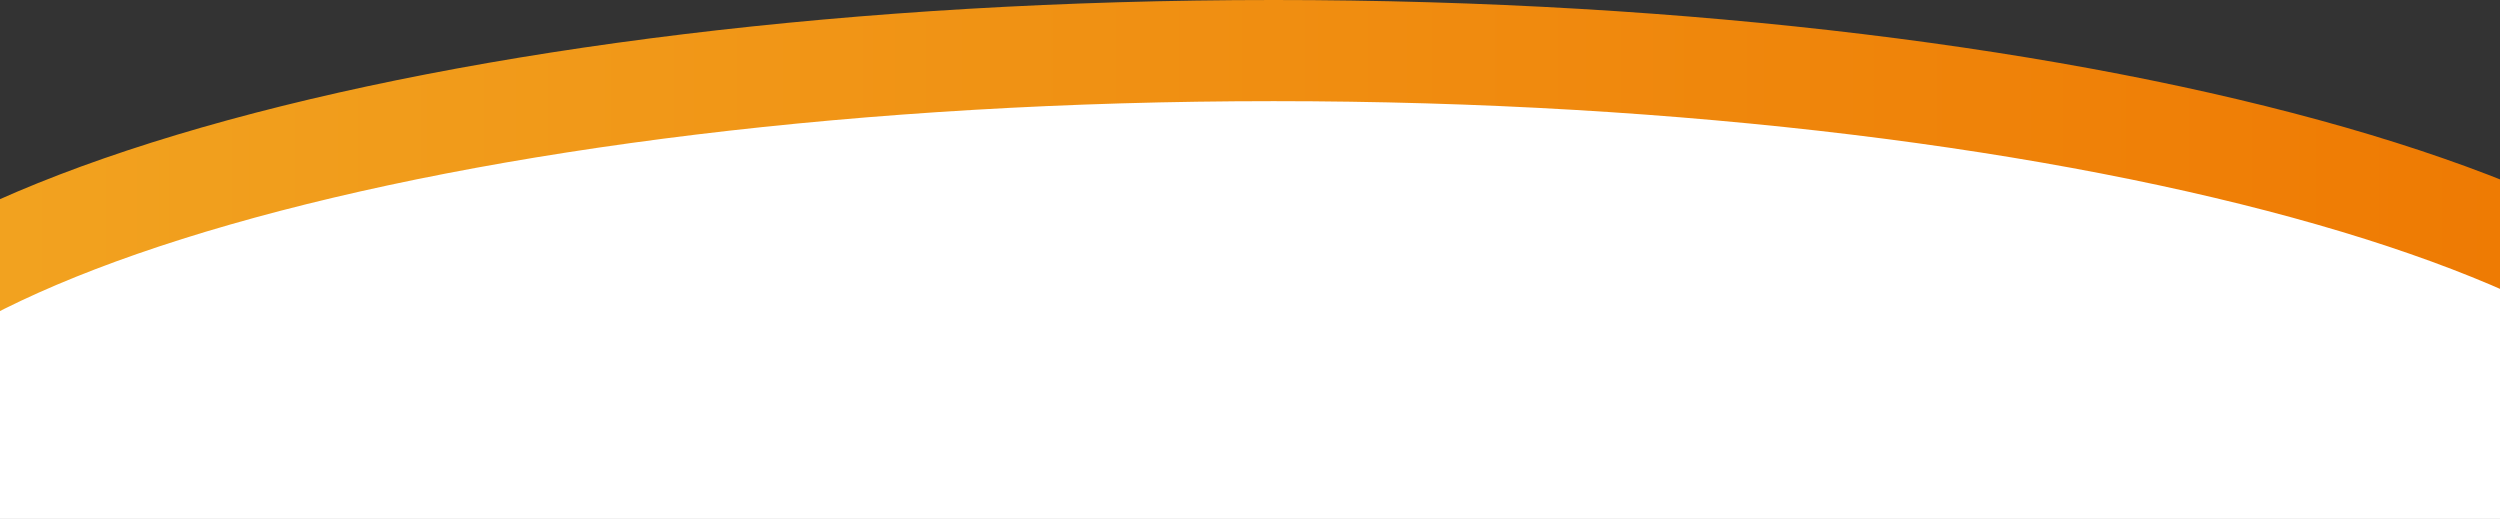 <svg xmlns="http://www.w3.org/2000/svg" width="1903" height="395" viewBox="0 0 1903 395" fill="none"><rect x="0" y="0" width="1903" height="395" fill="#333333" stroke="none"/><path d="M969.5 38.5C1285.49 38.5 1570.12 75.298 1774.53 133.954C1876.99 163.357 1957.11 197.64 2010.74 234.02C2065.67 271.288 2084.5 304.759 2084.5 331C2084.5 357.241 2065.67 390.712 2010.74 427.98C1957.11 464.36 1876.99 498.643 1774.53 528.046C1570.12 586.702 1285.49 623.5 969.5 623.5C653.514 623.5 368.881 586.702 164.472 528.046C62.007 498.643 -18.115 464.36 -71.737 427.98C-126.671 390.712 -145.5 357.241 -145.5 331C-145.5 304.759 -126.671 271.288 -71.737 234.02C-18.115 197.64 62.007 163.357 164.472 133.954C368.881 75.298 653.514 38.5 969.5 38.5Z" fill="white" stroke="url(#paint0_linear_1907_347)" stroke-width="77"></path><defs><linearGradient id="paint0_linear_1907_347" x1="-184" y1="331" x2="2123" y2="331" gradientUnits="userSpaceOnUse"><stop stop-color="#F2A622"></stop><stop offset="1" stop-color="#EE7600"></stop></linearGradient></defs></svg>